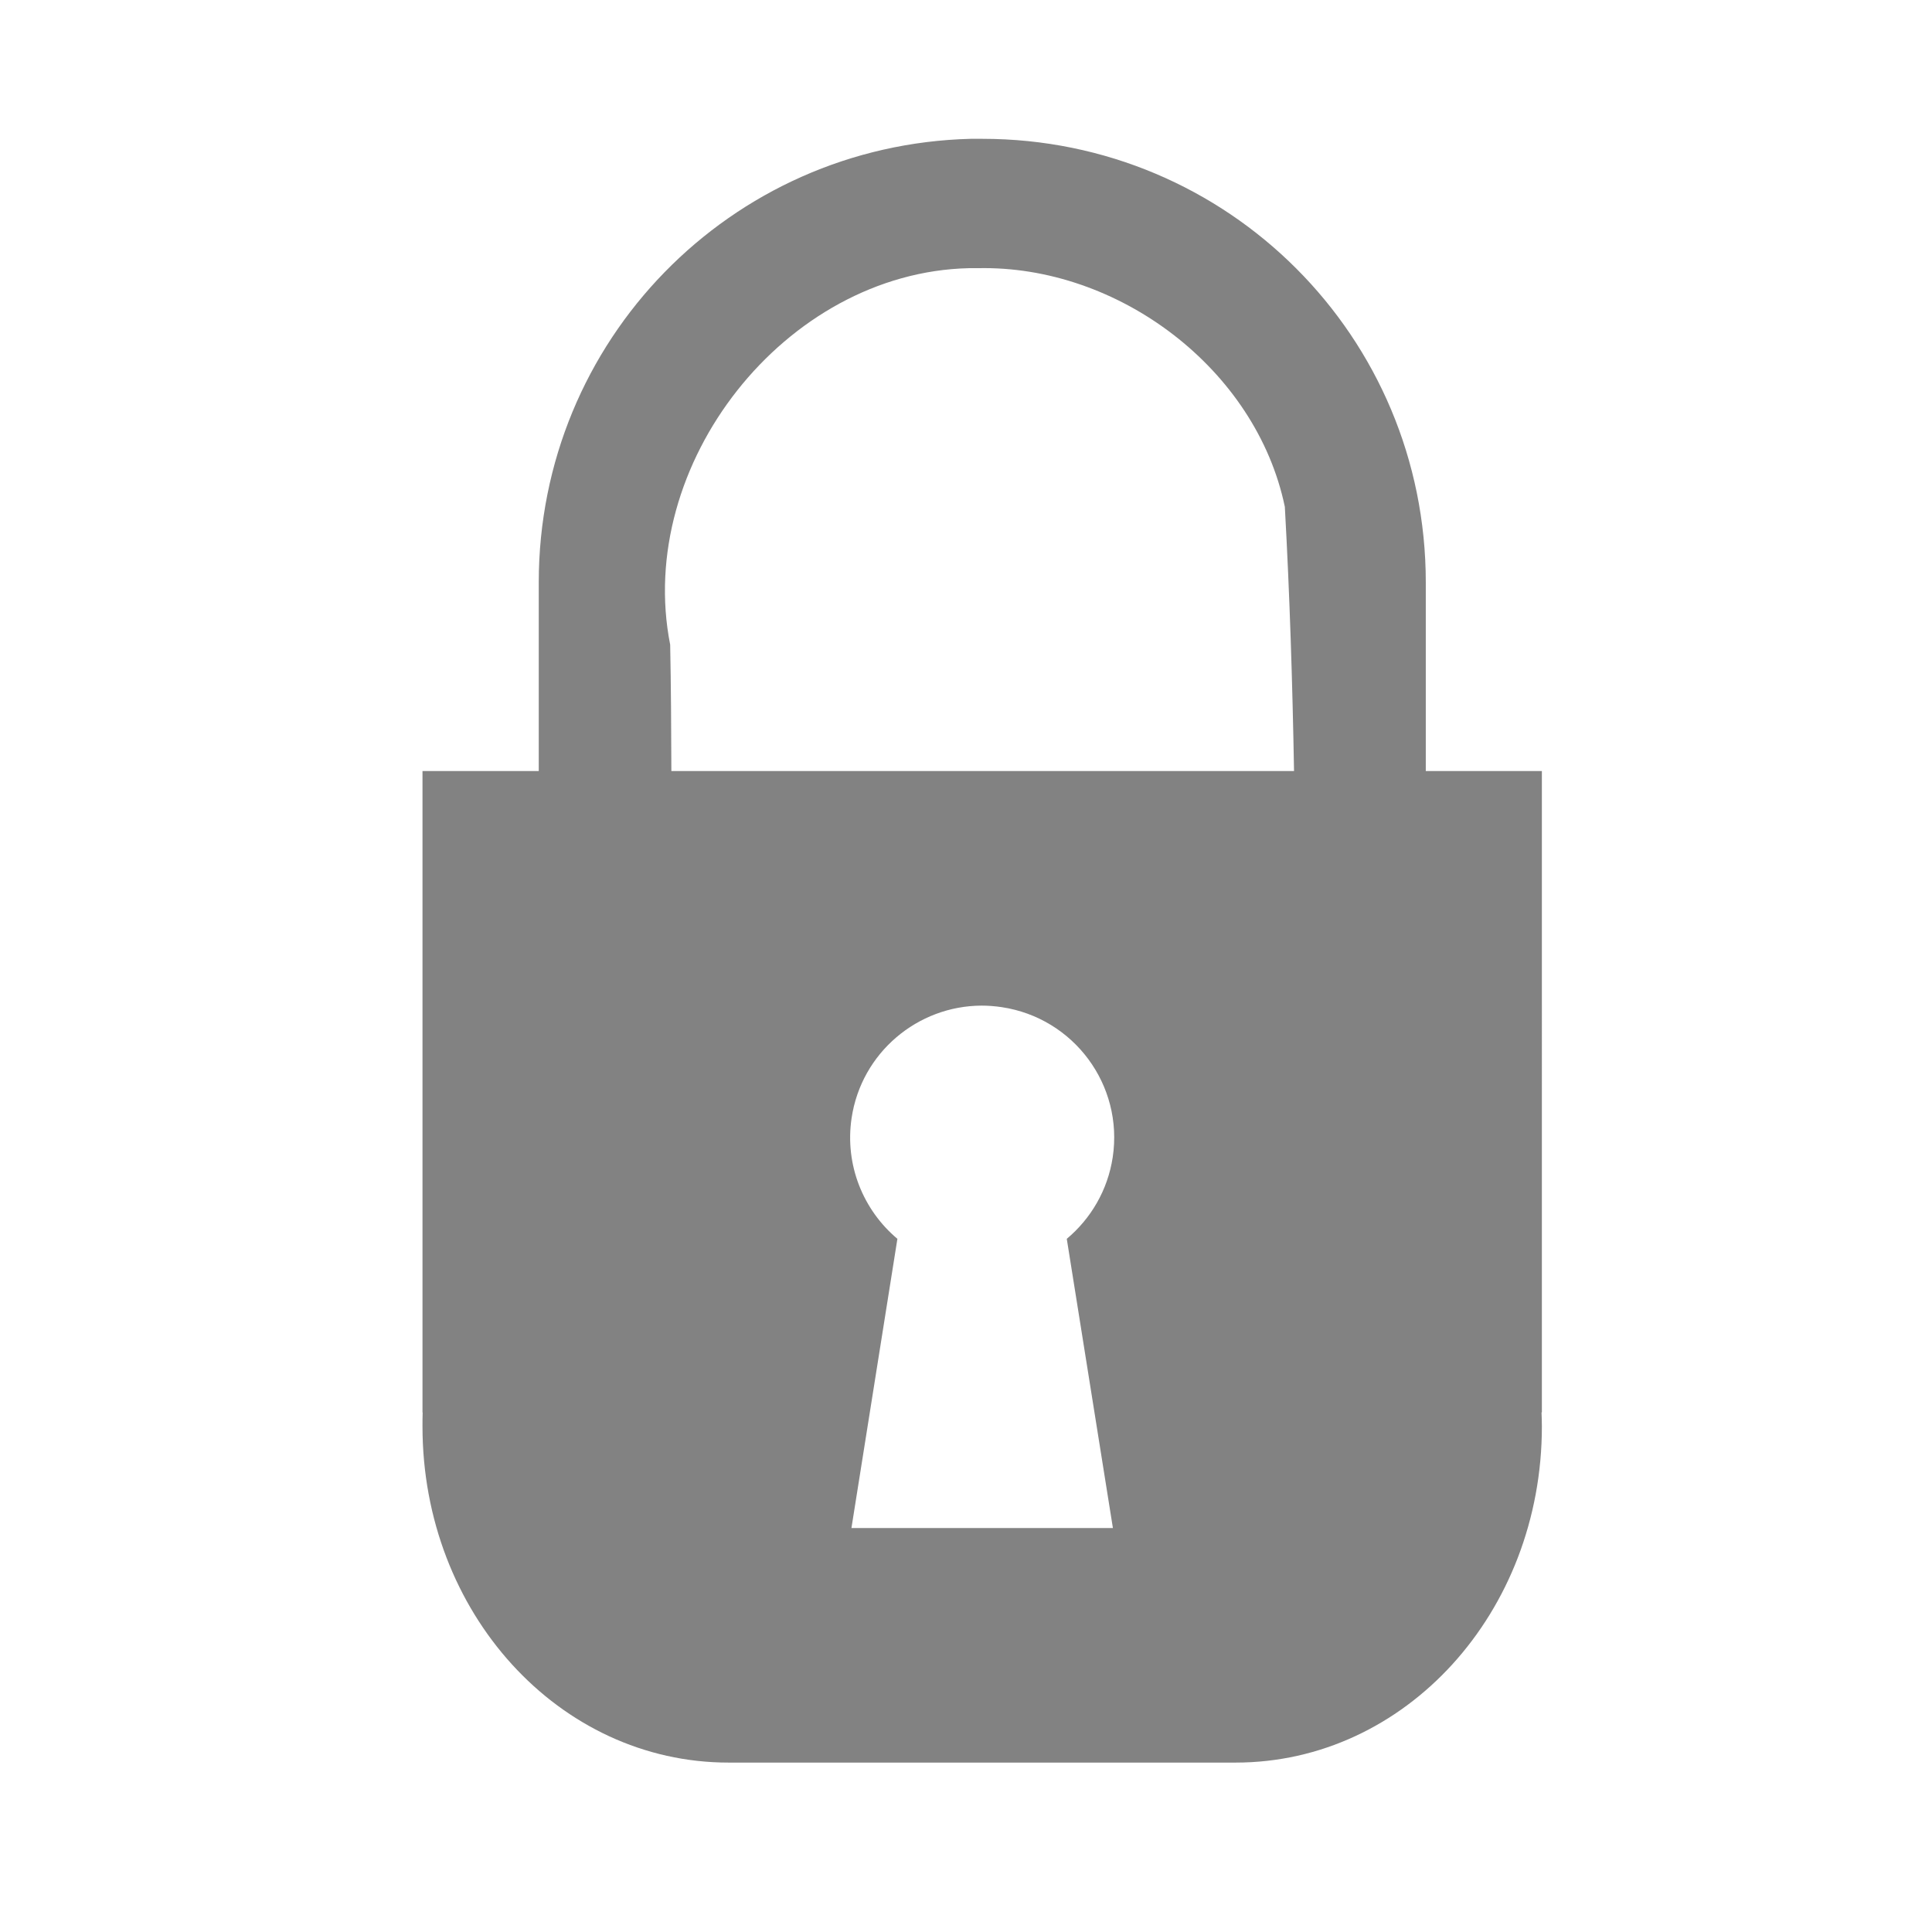 <?xml version="1.0" encoding="UTF-8" standalone="no"?>
<svg
   xmlns:dc="http://purl.org/dc/elements/1.1/"
   xmlns:cc="http://creativecommons.org/ns#"
   xmlns:rdf="http://www.w3.org/1999/02/22-rdf-syntax-ns#"
   xmlns:svg="http://www.w3.org/2000/svg"
   xmlns="http://www.w3.org/2000/svg"
   xmlns:sodipodi="http://sodipodi.sourceforge.net/DTD/sodipodi-0.dtd"
   xmlns:inkscape="http://www.inkscape.org/namespaces/inkscape"
   viewBox="0 0 500 500"
   version="1.1"
   id="svg8"
   sodipodi:docname="lock.svg"
   width="500"
   height="500"
   inkscape:version="0.92.3 (2405546, 2018-03-11)">
  <defs
     id="defs12" />
  <sodipodi:namedview
     pagecolor="#ffffff"
     bordercolor="#666666"
     borderopacity="1"
     objecttolerance="10"
     gridtolerance="10"
     guidetolerance="10"
     inkscape:pageopacity="0"
     inkscape:pageshadow="2"
     inkscape:window-width="1920"
     inkscape:window-height="960"
     id="namedview10"
     showgrid="false"
     inkscape:zoom="0.63191568"
     inkscape:cx="201.06671"
     inkscape:cy="61.842553"
     inkscape:window-x="0"
     inkscape:window-y="27"
     inkscape:window-maximized="1"
     inkscape:current-layer="svg8" />
  <path
     style="opacity:0.98;fill:#808080;stroke-width:1"
     inkscape:connector-curvature="0"
     id="path4"
     d="M 251.237,35.925 C 189.026,37.491 139.429,88.128 139.429,150.73 v 48.812 h -30.089 v 165.995 h 0.044 c -0.044,1.199 -0.044,2.401 -0.044,3.612 0,48.208 35.315,87.007 79.208,87.007 h 131.237 c 43.893,0 79.253,-38.799 79.253,-87.007 0,-1.211 -0.045,-2.414 -0.089,-3.612 h 0.089 V 199.542 h -30.045 v -48.812 c 0,-63.594 -51.166,-114.805 -114.76,-114.805 -0.994,0 -2.008,-0.025 -2.996,0 z m -0.529,33.481 c 0.755,-0.019 1.532,0 2.291,0 36.357,-0.849 72.092,26.048 79.517,61.763 1.264,22.79 1.976,45.561 2.379,68.372 H 173.749 c -0.038,-10.907 -0.089,-21.789 -0.308,-32.689 -9.203,-46.641 29.71,-96.329 77.27,-97.447 z m 3.348,190.849 c 1.715,0 3.45,0.134 5.198,0.396 18.651,2.798 31.521,20.161 28.723,38.811 -1.288,8.588 -5.719,15.978 -11.895,21.146 l 11.939,74.848 h -67.667 l 11.894,-74.848 c -8.799,-7.389 -13.68,-19.082 -11.85,-31.279 2.536,-16.903 17.075,-29.031 33.657,-29.076 z" />
</svg>
